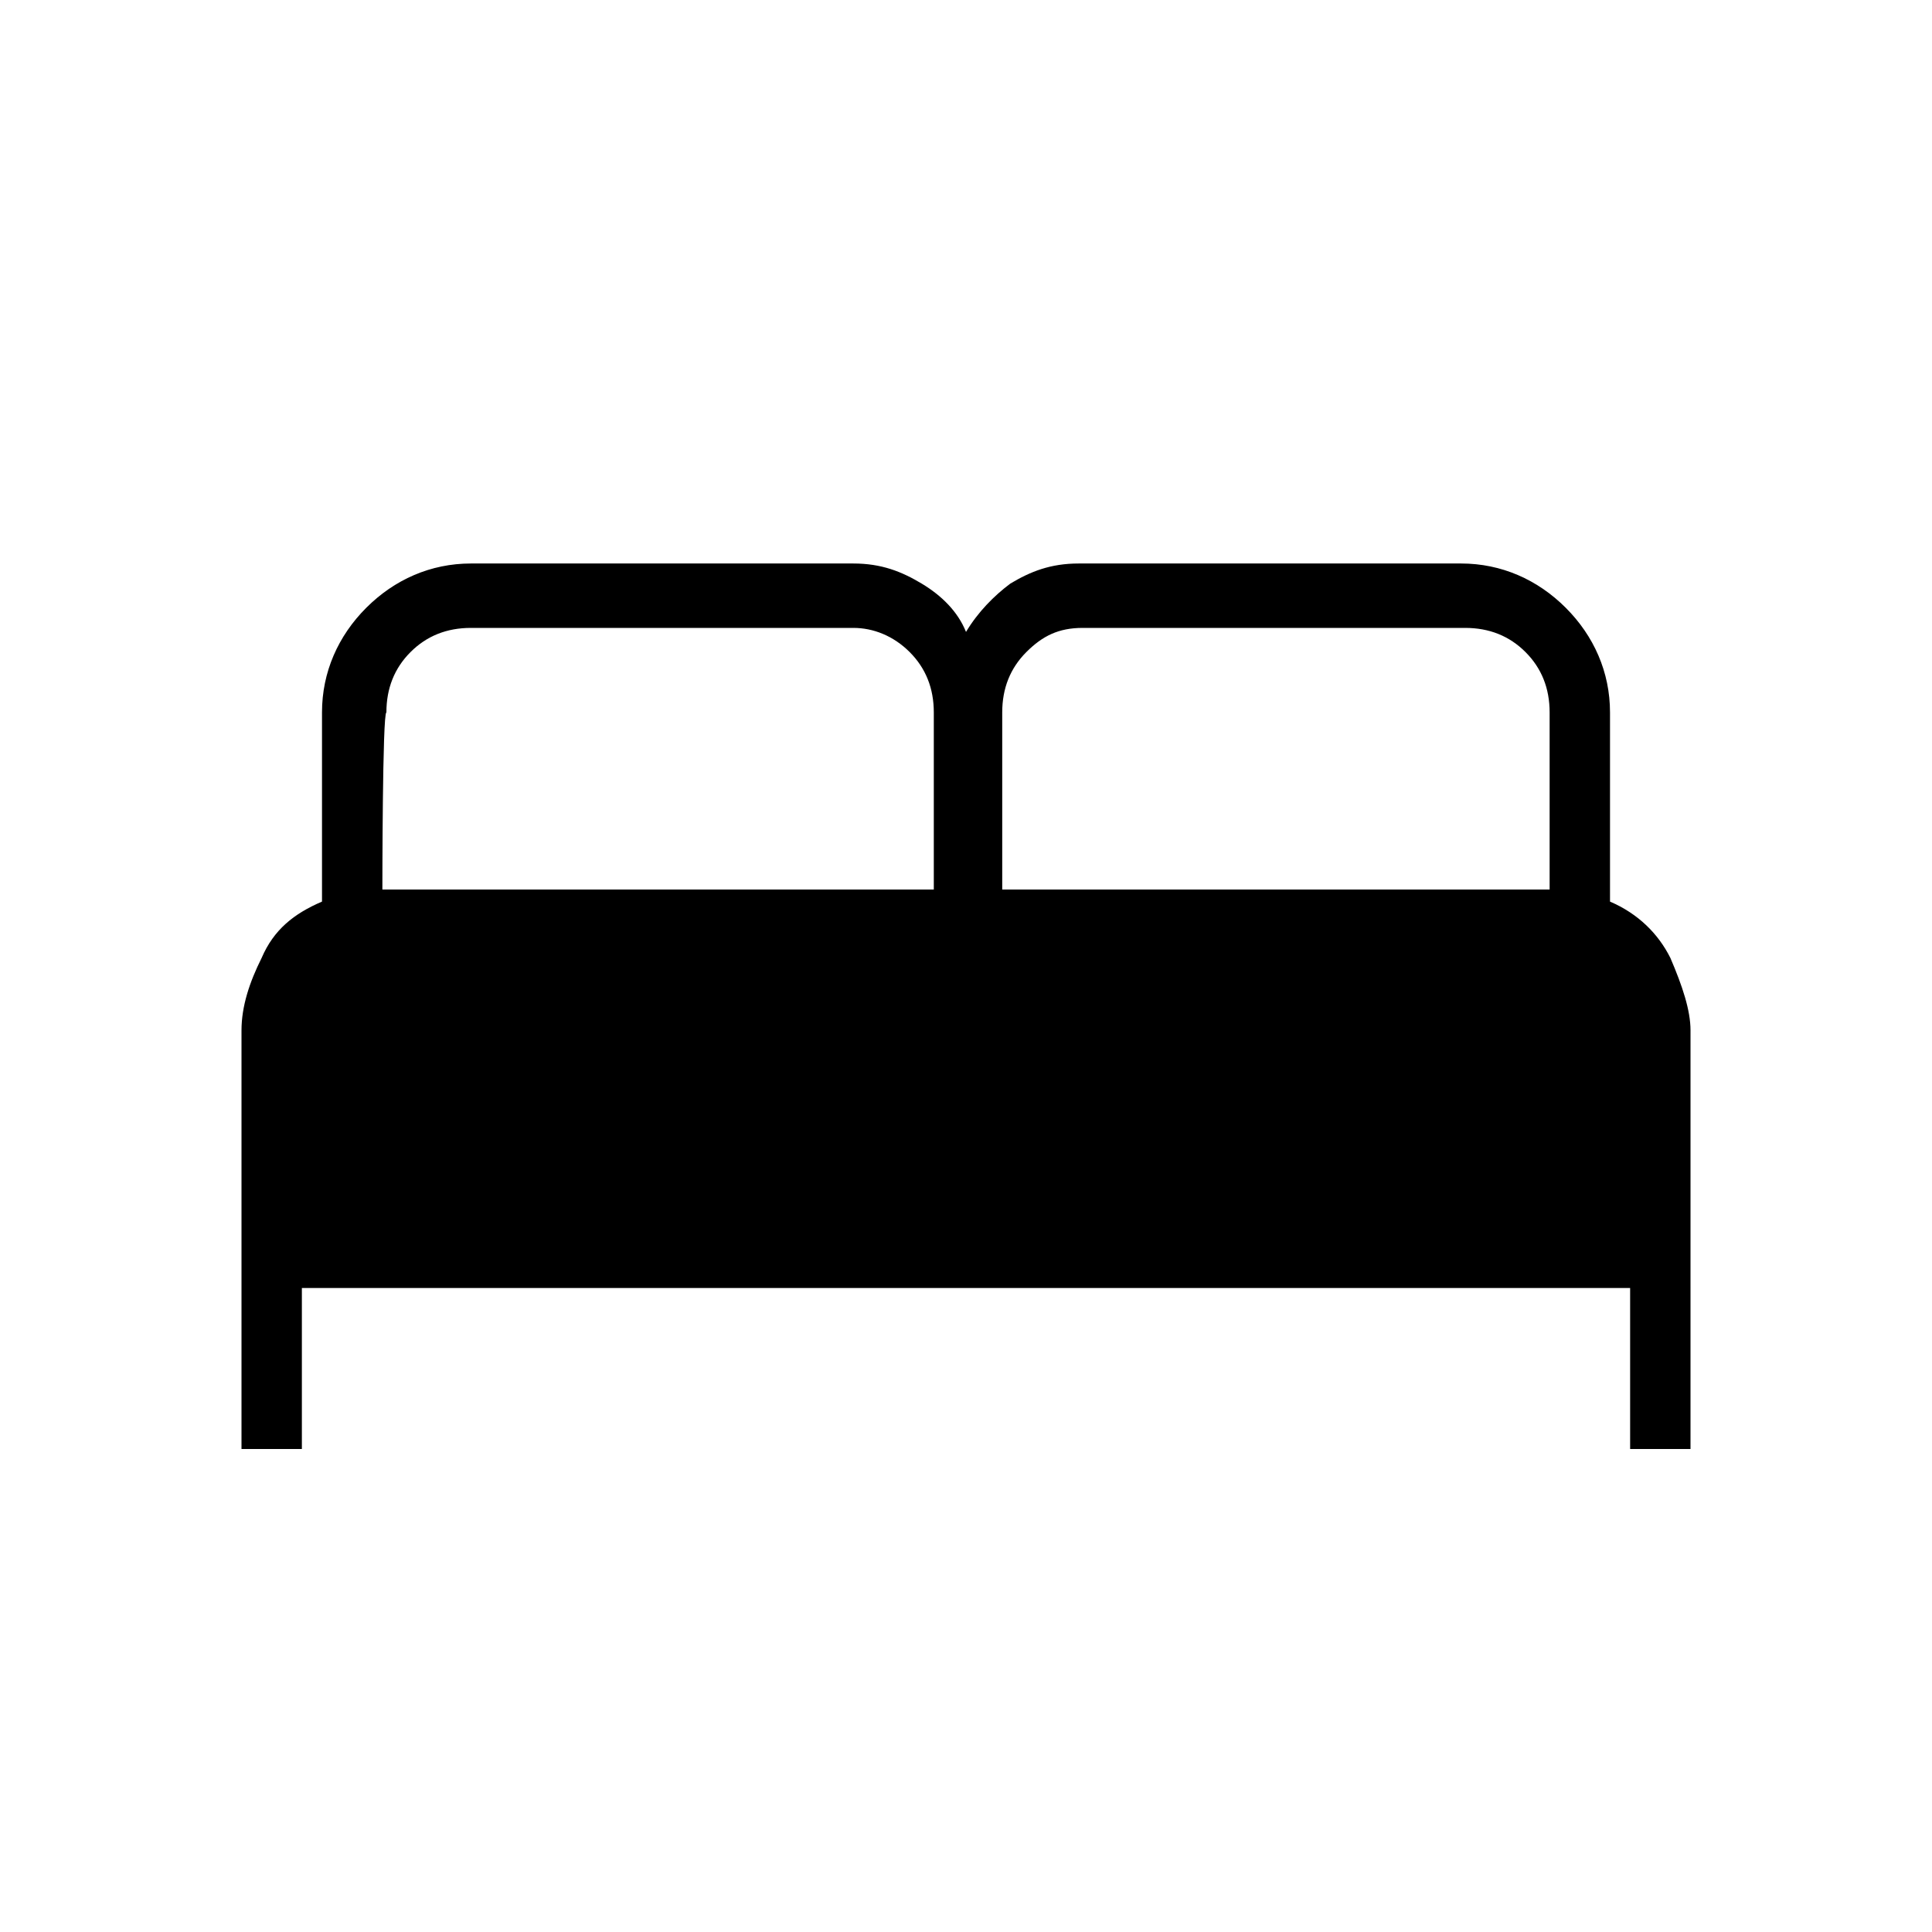 <?xml version="1.0" encoding="utf-8"?>
<!-- Generator: Adobe Illustrator 26.3.1, SVG Export Plug-In . SVG Version: 6.00 Build 0)  -->
<svg version="1.1" id="Слой_1" xmlns="http://www.w3.org/2000/svg" xmlns:xlink="http://www.w3.org/1999/xlink" x="0px" y="0px"
	 viewBox="0 0 48 48" style="enable-background:new 0 0 48 48;" xml:space="preserve">
<path d="M6,36V25.6c0-0.6,0.2-1.2,0.5-1.8c0.3-0.7,0.8-1.1,1.5-1.4v-4.7c0-1,0.4-1.9,1.1-2.6s1.6-1.1,2.6-1.1h9.5
	c0.7,0,1.2,0.2,1.7,0.5s0.9,0.7,1.1,1.2c0.3-0.5,0.7-0.9,1.1-1.2c0.5-0.3,1-0.5,1.7-0.5h9.5c1,0,1.9,0.4,2.6,1.1
	c0.7,0.7,1.1,1.6,1.1,2.6v4.7c0.7,0.3,1.2,0.8,1.5,1.4c0.3,0.7,0.5,1.3,0.5,1.8V36h-1.5v-4h-33v4H6z M24.8,22.1h13.7v-4.4
	c0-0.6-0.2-1.1-0.6-1.5c-0.4-0.4-0.9-0.6-1.5-0.6h-9.5c-0.6,0-1,0.2-1.4,0.6c-0.4,0.4-0.6,0.9-0.6,1.5v4.4H24.8z M9.5,22.1h13.7
	v-4.4c0-0.6-0.2-1.1-0.6-1.5s-0.9-0.6-1.4-0.6h-9.5c-0.6,0-1.1,0.2-1.5,0.6c-0.4,0.4-0.6,0.9-0.6,1.5C9.5,17.7,9.5,22.1,9.5,22.1z"
	/>
</svg>
